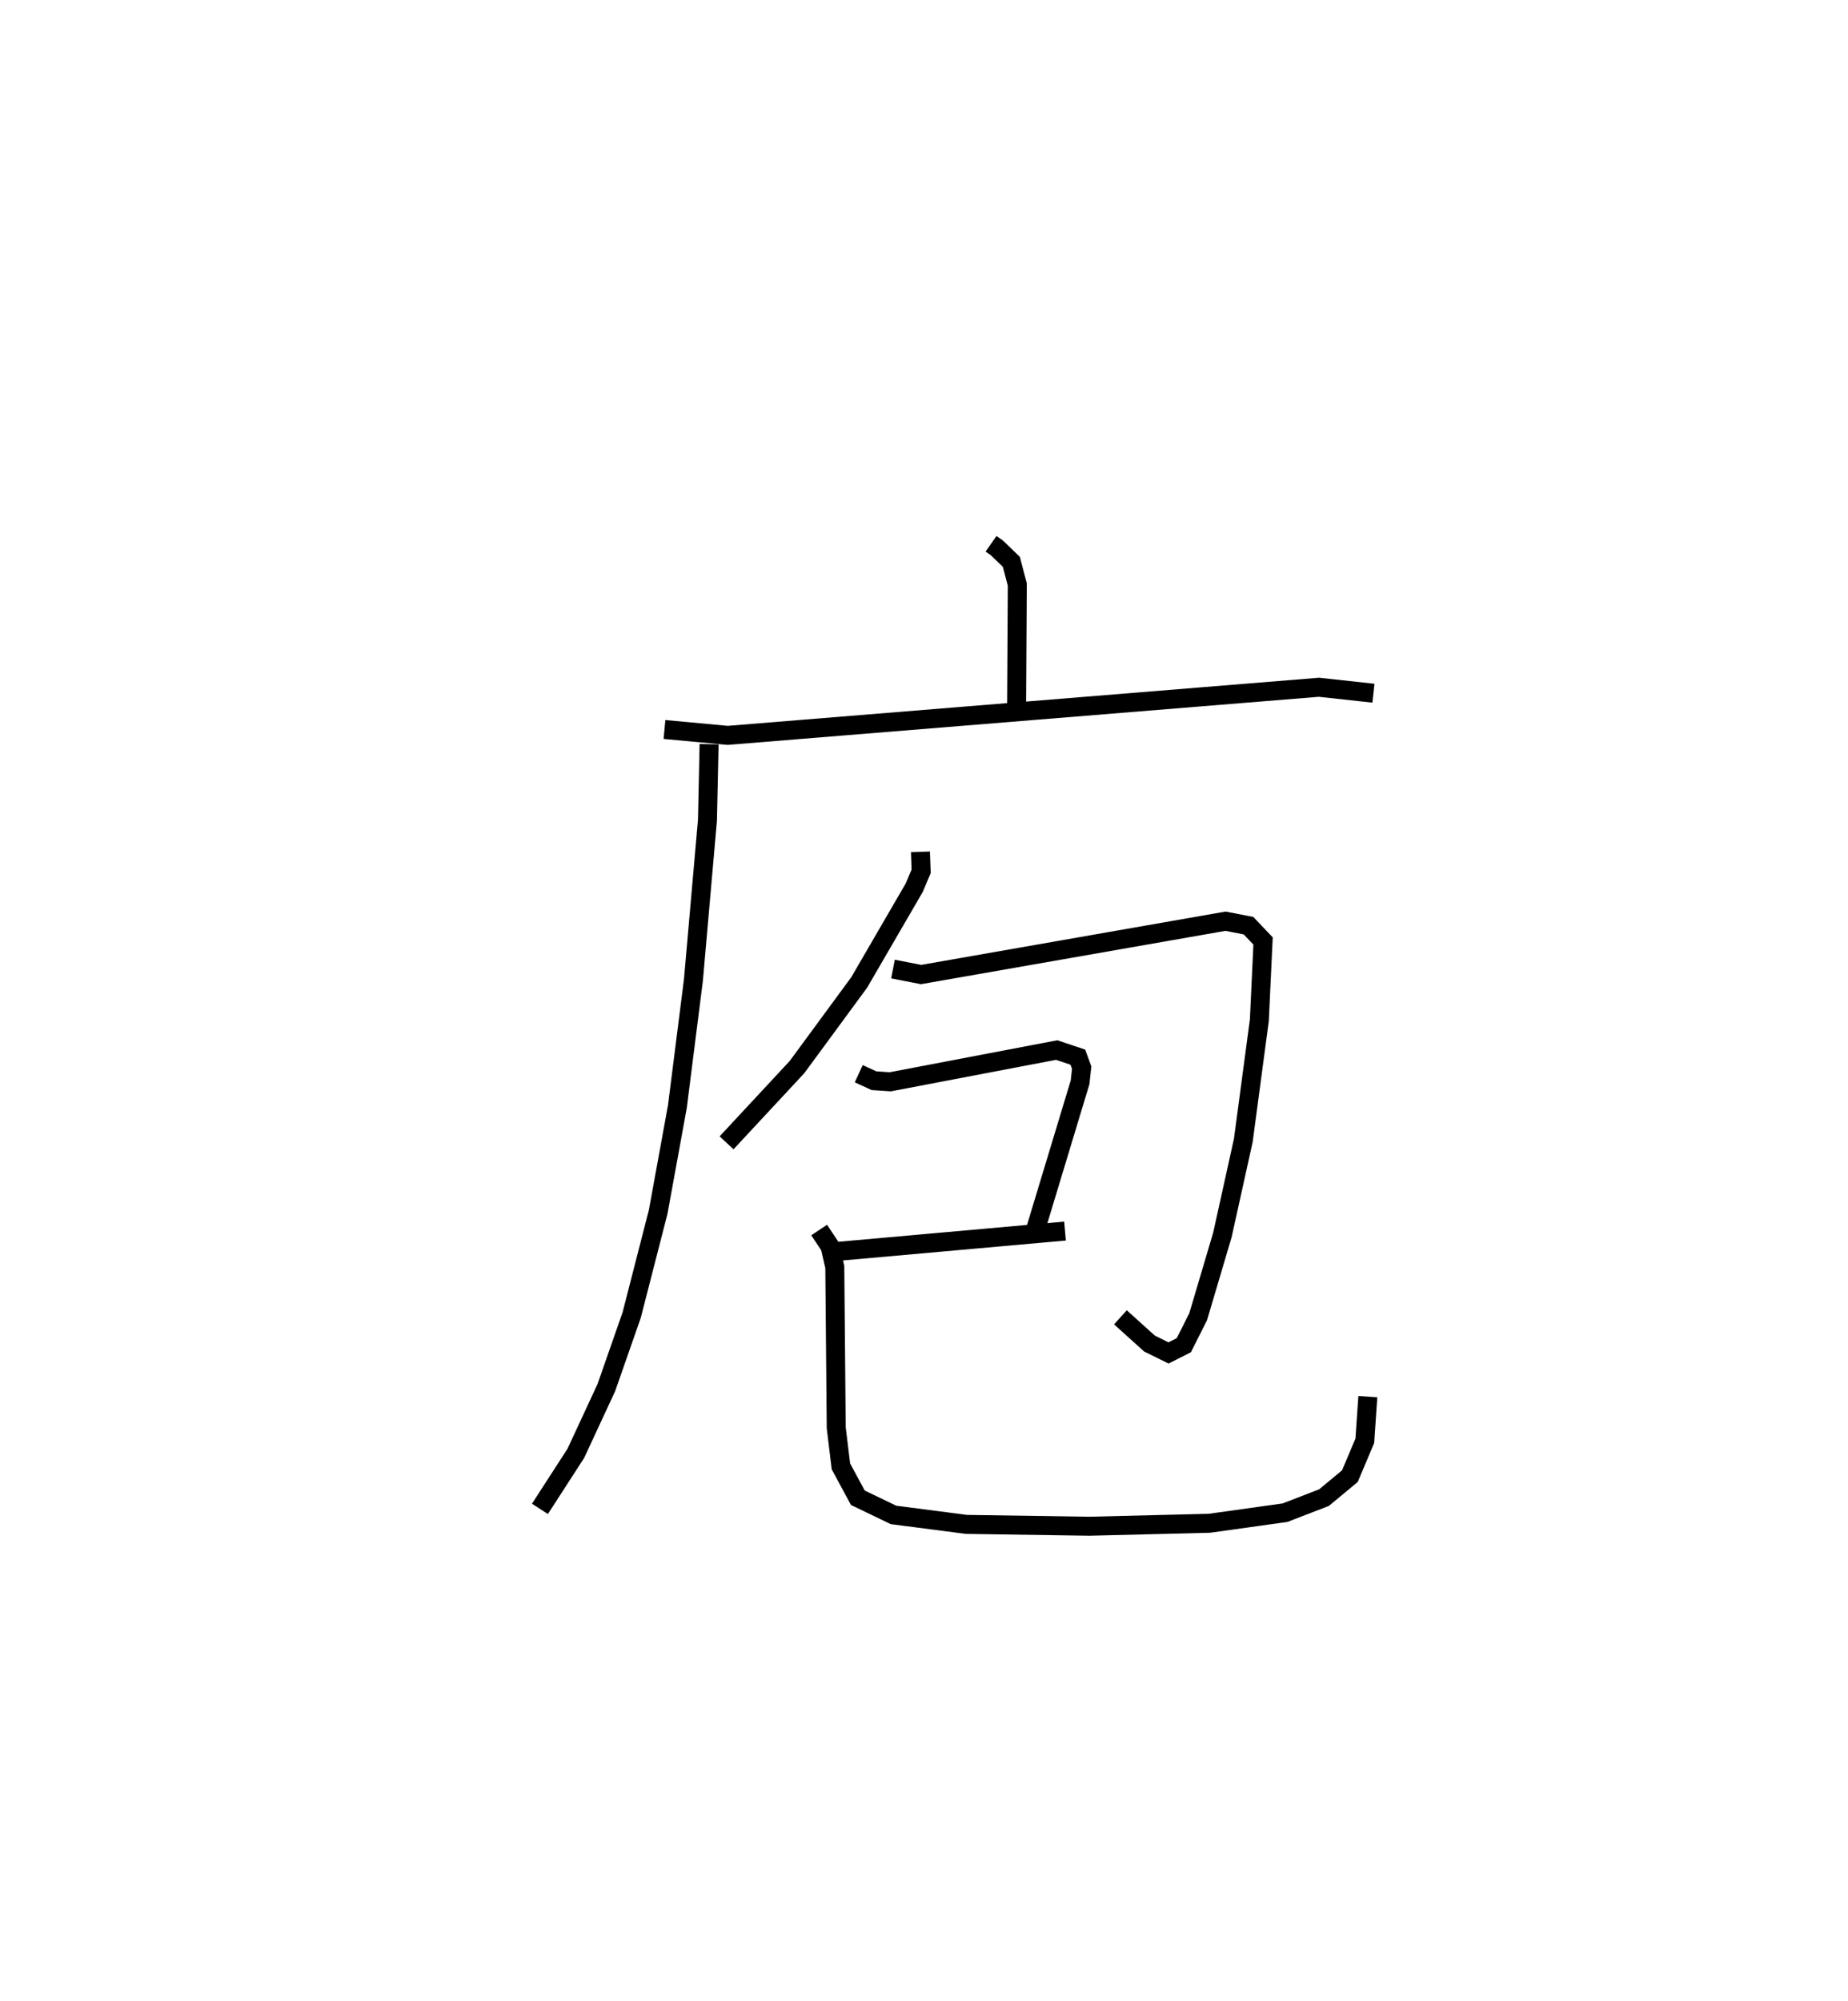 <?xml version="1.0" encoding="utf-8" ?>
<svg baseProfile="full" height="105.374" version="1.1" width="97.351" xmlns="http://www.w3.org/2000/svg" xmlns:ev="http://www.w3.org/2001/xml-events" xmlns:xlink="http://www.w3.org/1999/xlink"><defs /><rect fill="white" height="105.374" width="97.351" x="0" y="0" /><path d="M25,25 m0.0,0.0 m27.207,3.636 l0.311,0.218 0.759,0.733 l0.313,1.194 -0.037,6.423 m-18.549,1.211 l3.331,0.31 31.147,-2.534 l2.87,0.313 m-34.998,2.684 l-0.086,4.002 -0.739,8.413 l-0.845,6.669 -1.012,5.545 l-1.397,5.437 -1.334,3.818 l-1.607,3.461 -1.891,2.924 m20.045,-34.599 l0.036,1.028 -0.366,0.864 l-2.894,4.982 -3.278,4.459 l-3.711,3.99 m8.766,-9.151 l1.481,0.289 16.038,-2.808 l1.21,0.235 0.767,0.807 l-0.196,4.172 -0.845,6.327 l-1.101,4.979 -1.277,4.307 l-0.755,1.5 -0.807,0.408 l-1.003,-0.495 -1.53,-1.381 m-13.785,-12.829 l0.805,0.37 0.858,0.056 l8.763,-1.671 1.115,0.373 l0.202,0.552 -0.083,0.772 l-2.371,7.836 m-10.383,1.067 l11.96,-1.068 m-12.952,-0.054 l0.577,0.866 0.247,1.085 l0.075,8.458 0.247,2.036 l0.892,1.653 1.878,0.904 l3.836,0.498 6.482,0.097 l6.327,-0.156 3.976,-0.556 l2.057,-0.794 1.365,-1.131 l0.785,-1.861 0.16,-2.325 " fill="none" stroke="black" stroke-width="1" /></svg>